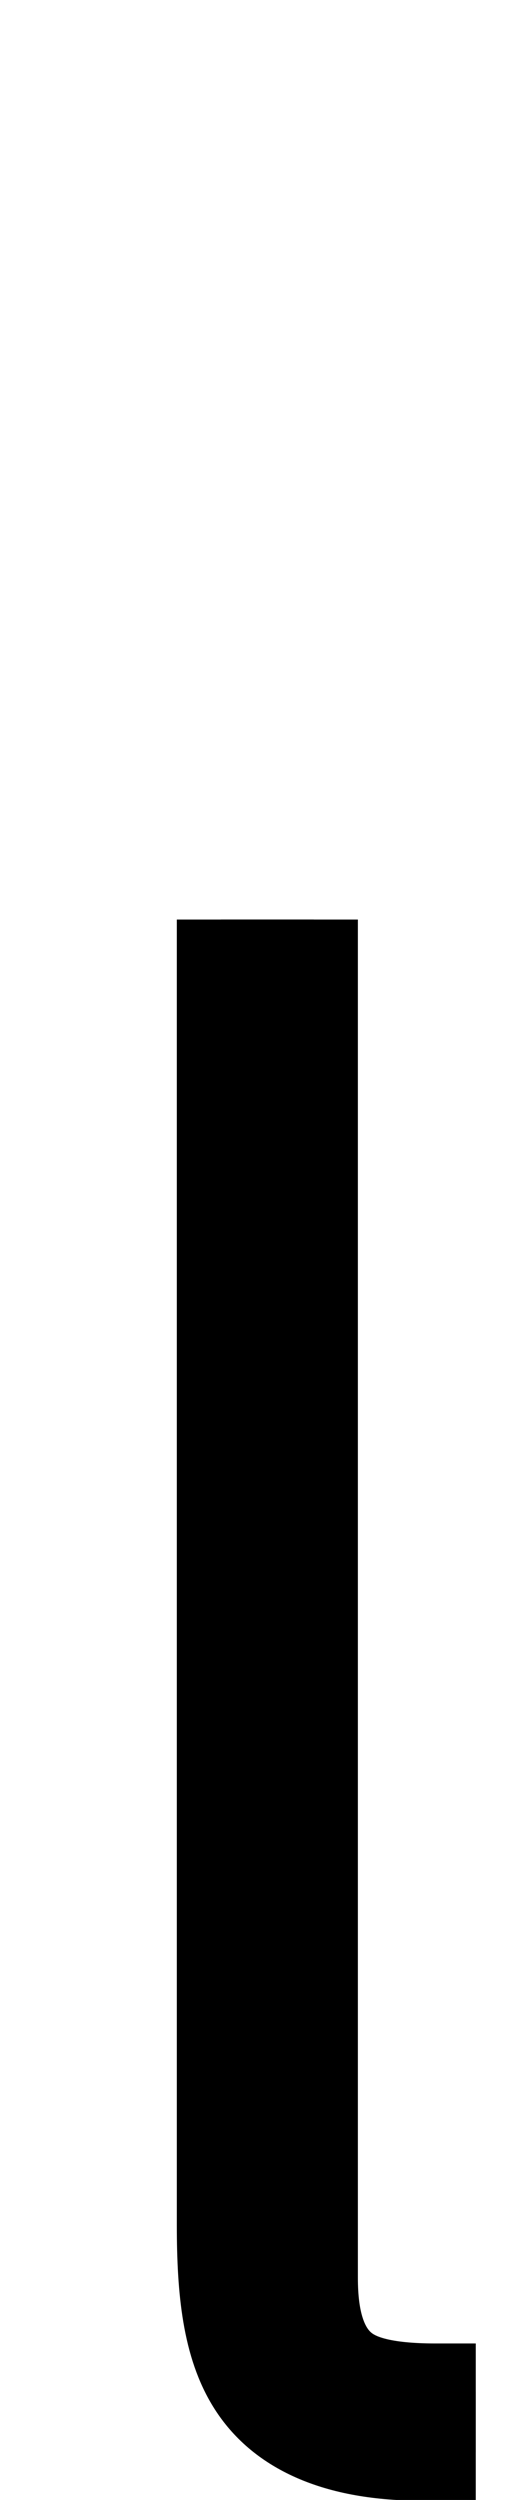 <?xml version="1.0" encoding="UTF-8" standalone="no"?>
<svg
   xmlns:dc="http://purl.org/dc/elements/1.1/"
   xmlns:cc="http://creativecommons.org/ns#"
   xmlns:rdf="http://www.w3.org/1999/02/22-rdf-syntax-ns#"
   xmlns:svg="http://www.w3.org/2000/svg"
   xmlns="http://www.w3.org/2000/svg"
   xmlns:sodipodi="http://sodipodi.sourceforge.net/DTD/sodipodi-0.dtd"
   xmlns:inkscape="http://www.inkscape.org/namespaces/inkscape"
   version="1.1"
   viewBox="0 -288 432 2048"
   id="svg6"
   sodipodi:docname="l.svg"
   width="432"
   height="2048"
   inkscape:version="0.92.1 r">
  <defs
     id="defs10" />
  <sodipodi:namedview
     pagecolor="#ffffff"
     bordercolor="#666666"
     borderopacity="1"
     objecttolerance="10"
     gridtolerance="10"
     guidetolerance="10"
     inkscape:pageopacity="0"
     inkscape:pageshadow="2"
     inkscape:window-width="2558"
     inkscape:window-height="1402"
     id="namedview8"
     showgrid="false"
     inkscape:zoom="0.22826428"
     inkscape:cx="-645.03913"
     inkscape:cy="348.01701"
     inkscape:window-x="0"
     inkscape:window-y="18"
     inkscape:window-maximized="0"
     inkscape:current-layer="layer2"
     inkscape:measure-start="392.175,49.354"
     inkscape:measure-end="392.175,99.714"
     showguides="true"
     inkscape:guide-bbox="true">
    <sodipodi:guide
       position="461.753,101.248"
       orientation="0,1"
       id="guide6184"
       inkscape:locked="false" />
  </sodipodi:namedview>
  <g
     inkscape:groupmode="layer"
     id="layer2"
     inkscape:label="trace">
    <g
       id="g12"
       transform="matrix(1,0,0,0.794,-3.4640482e-4,358.312)"
       style="stroke-width:1.122">
      <path
         class="ext"
         style="display:inline;fill:none;fill-rule:evenodd;stroke:#000000;stroke-width:112.25;stroke-linecap:butt;stroke-linejoin:miter;stroke-miterlimit:4;stroke-dasharray:none;stroke-opacity:1"
         d="m 201.074,134.758 v 1347.701 c 0,133.961 18.466,227.541 145.203,227.541 H 390"
         id="path5829-3-3-7"
         inkscape:connector-curvature="0"
         sodipodi:nodetypes="cccc" />
      <path
         class="int"
         style="display:inline;fill:none;fill-rule:evenodd;stroke:#000000;stroke-width:112.25;stroke-linecap:butt;stroke-linejoin:round;stroke-miterlimit:4;stroke-dasharray:none;stroke-opacity:1"
         d="m 237.24,134.758 v 1401.44 c 0,85.867 27.87,123.802 119.742,123.802 H 390"
         id="path5829-8-6-1-5"
         inkscape:connector-curvature="0"
         sodipodi:nodetypes="cccc" />
    </g>
  </g>
</svg>
